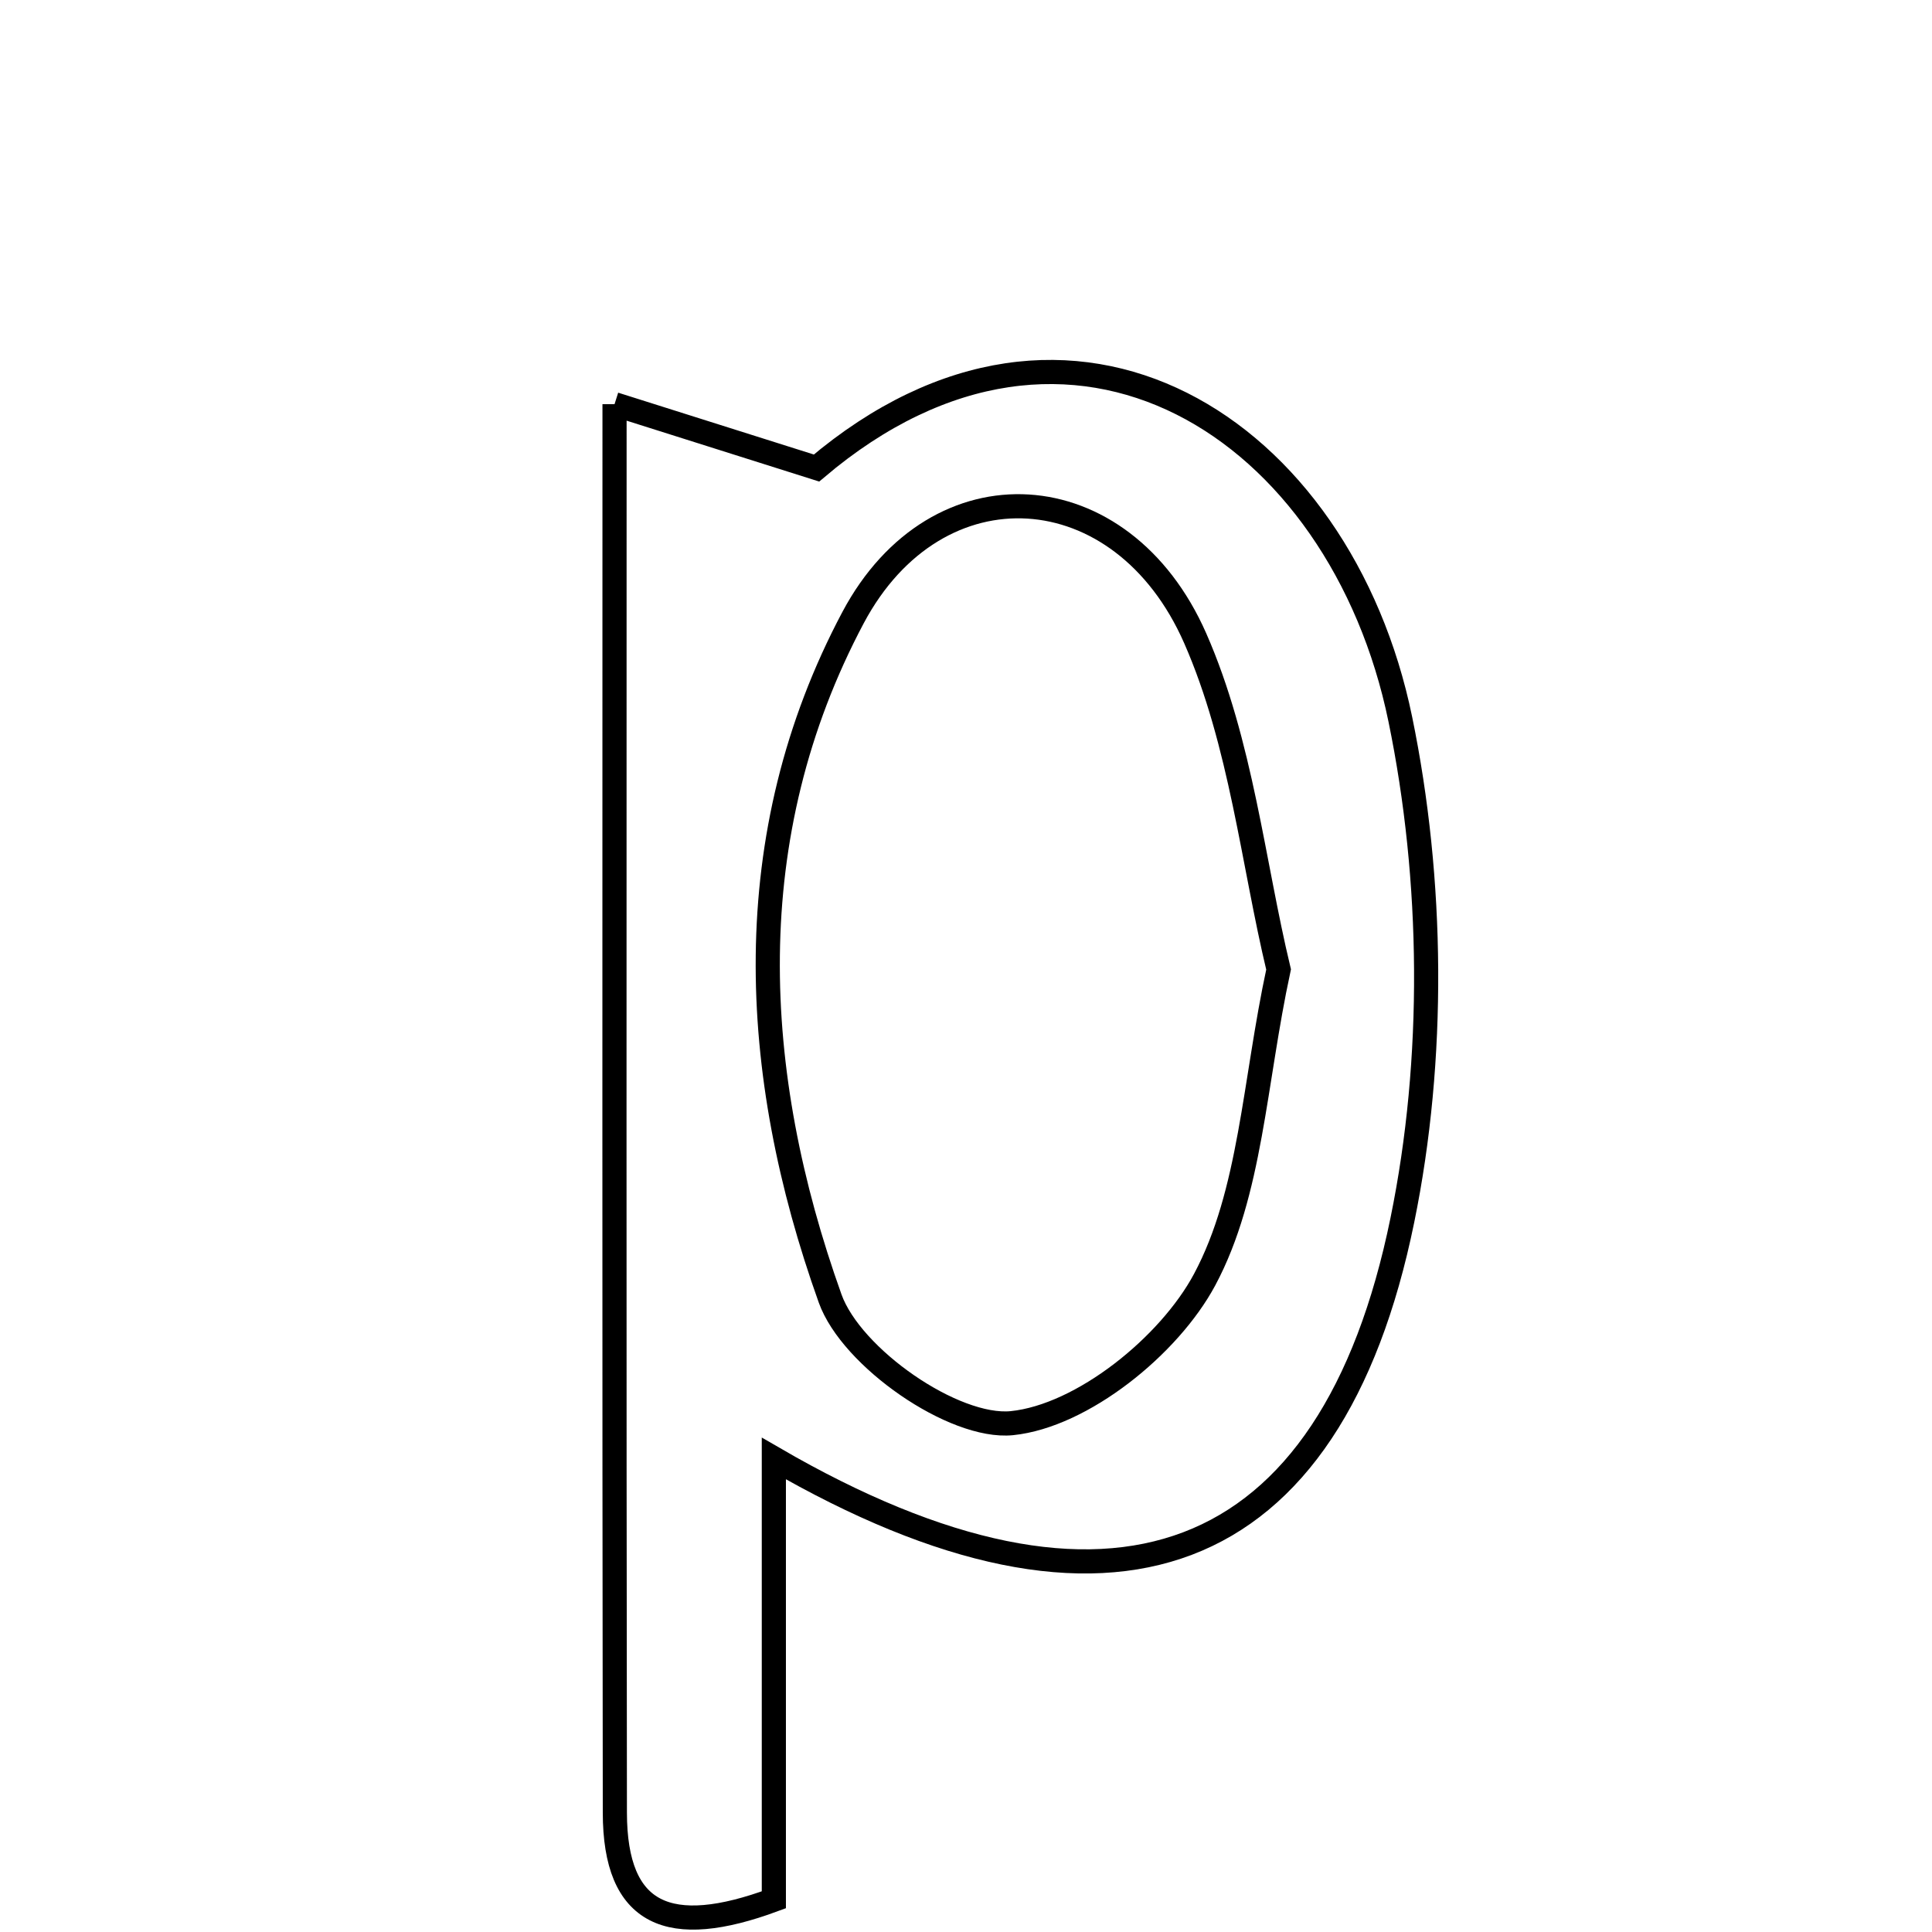 <svg xmlns="http://www.w3.org/2000/svg" viewBox="0.0 0.0 24.0 24.0" height="200px" width="200px"><path fill="none" stroke="black" stroke-width=".3" stroke-opacity="1.0"  filling="0" d="M7.634 5.021 C8.621 5.333 9.29 5.544 10.143 5.814 C13.312 3.129 16.653 5.326 17.395 8.934 C17.807 10.934 17.83 13.157 17.421 15.155 C16.535 19.496 13.794 20.544 9.613 18.118 C9.613 20.208 9.613 21.932 9.613 23.6 C8.313 24.081 7.639 23.8 7.638 22.517 C7.63 16.835 7.634 11.152 7.634 5.021"></path>
<path fill="none" stroke="black" stroke-width=".3" stroke-opacity="1.0"  filling="0" d="M10.597 7.672 C11.637 5.717 13.939 5.863 14.847 7.928 C15.42 9.232 15.566 10.724 15.883 12.043 C15.579 13.451 15.541 14.817 14.965 15.895 C14.524 16.72 13.443 17.59 12.57 17.679 C11.85 17.751 10.575 16.866 10.312 16.13 C9.31 13.329 9.155 10.386 10.597 7.672"></path></svg>